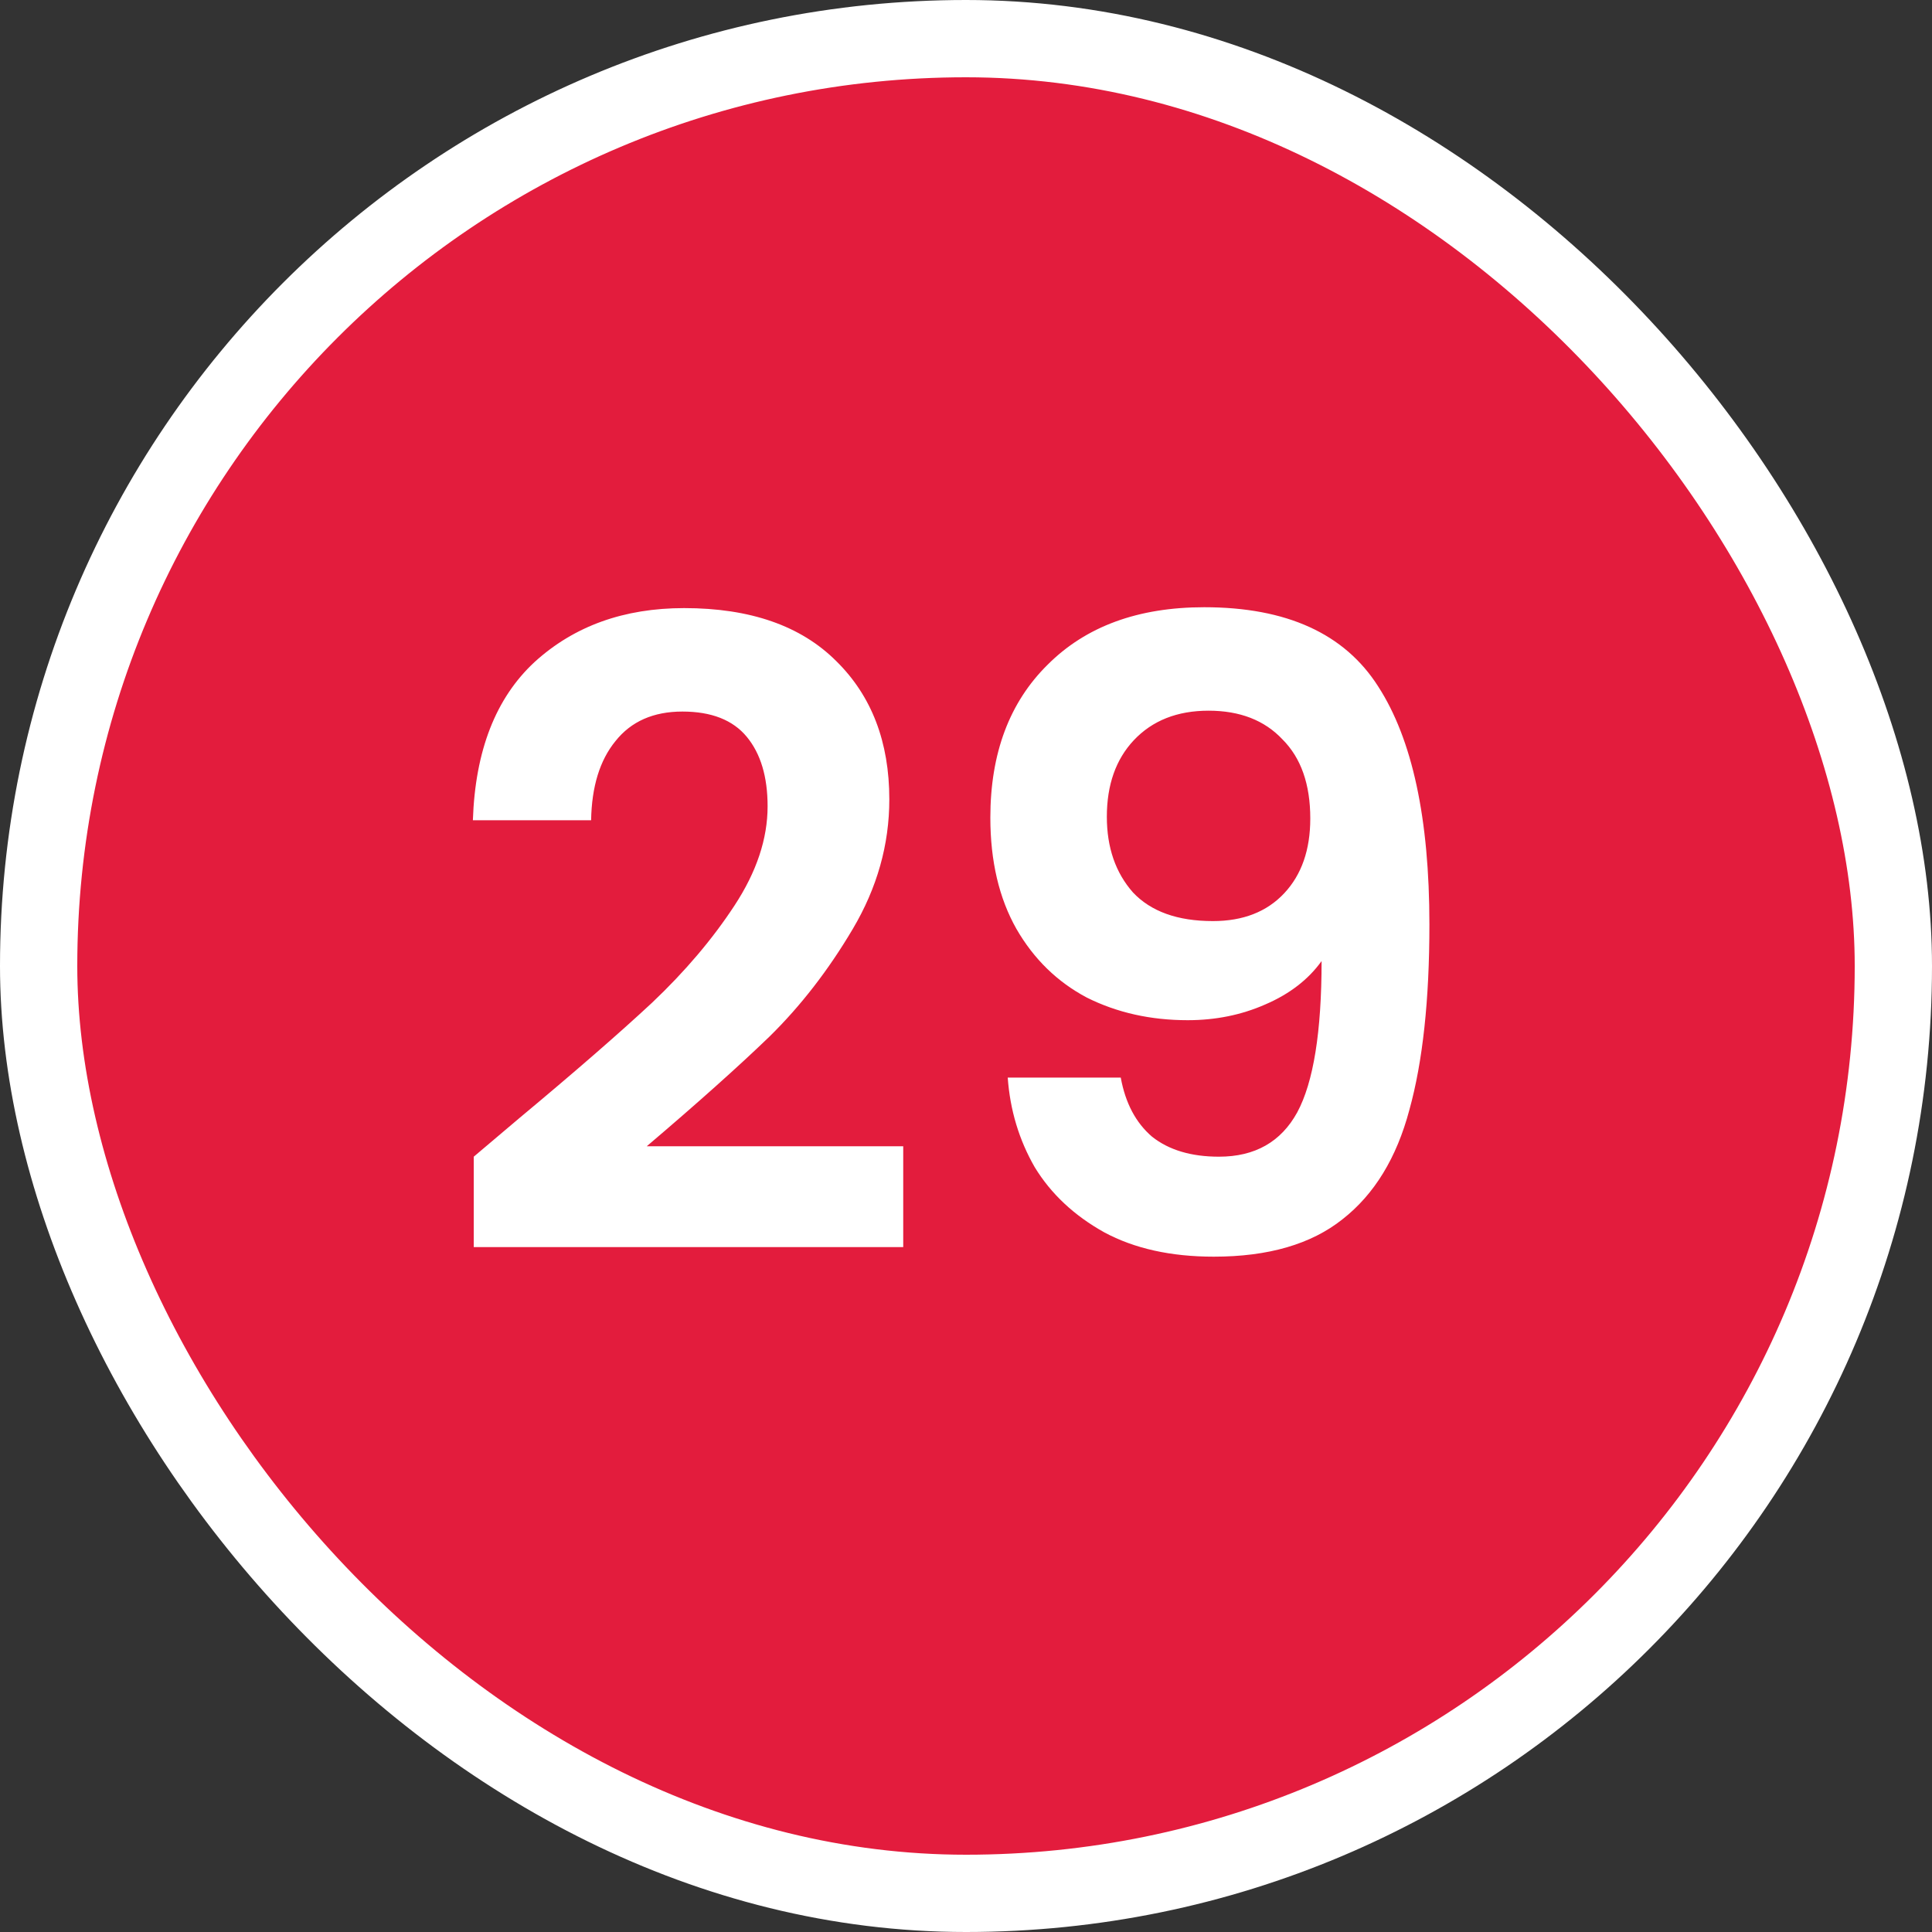<svg width="100" height="100" viewBox="0 0 100 100" fill="none" xmlns="http://www.w3.org/2000/svg">
<rect x="0" y="0" width="100" height="100" fill="#333333" stroke="none"/>
<g clip-path="url(#clip0_5382_50622)">
<rect x="2" y="2" width="96" height="96" rx="48" fill="#E31C3D" stroke="white" stroke-width="4"/>
<path d="M26.861 57.89C29.741 55.49 32.036 53.495 33.746 51.905C35.456 50.285 36.881 48.605 38.021 46.865C39.161 45.125 39.731 43.415 39.731 41.735C39.731 40.205 39.371 39.005 38.651 38.135C37.931 37.265 36.821 36.83 35.321 36.83C33.821 36.83 32.666 37.34 31.856 38.36C31.046 39.35 30.626 40.715 30.596 42.455H24.476C24.596 38.855 25.661 36.125 27.671 34.265C29.711 32.405 32.291 31.475 35.411 31.475C38.831 31.475 41.456 32.39 43.286 34.22C45.116 36.02 46.031 38.405 46.031 41.375C46.031 43.715 45.401 45.95 44.141 48.08C42.881 50.21 41.441 52.07 39.821 53.66C38.201 55.22 36.086 57.11 33.476 59.33H46.751V64.55H24.521V59.87L26.861 57.89ZM58.01 55.775C58.25 57.095 58.79 58.115 59.63 58.835C60.5 59.525 61.655 59.87 63.095 59.87C64.955 59.87 66.305 59.105 67.145 57.575C67.985 56.015 68.405 53.405 68.405 49.745C67.715 50.705 66.74 51.455 65.48 51.995C64.25 52.535 62.915 52.805 61.475 52.805C59.556 52.805 57.815 52.415 56.255 51.635C54.725 50.825 53.51 49.64 52.61 48.08C51.71 46.49 51.26 44.57 51.26 42.32C51.26 38.99 52.25 36.35 54.23 34.4C56.21 32.42 58.91 31.43 62.331 31.43C66.59 31.43 69.591 32.795 71.331 35.525C73.1 38.255 73.986 42.365 73.986 47.855C73.986 51.755 73.641 54.95 72.951 57.44C72.29 59.93 71.135 61.82 69.486 63.11C67.865 64.4 65.645 65.045 62.825 65.045C60.605 65.045 58.715 64.625 57.155 63.785C55.595 62.915 54.395 61.79 53.555 60.41C52.745 59 52.28 57.455 52.16 55.775H58.01ZM62.78 47.675C64.341 47.675 65.57 47.195 66.471 46.235C67.371 45.275 67.82 43.985 67.82 42.365C67.82 40.595 67.341 39.23 66.38 38.27C65.45 37.28 64.175 36.785 62.555 36.785C60.935 36.785 59.645 37.295 58.685 38.315C57.755 39.305 57.29 40.625 57.29 42.275C57.29 43.865 57.74 45.17 58.64 46.19C59.571 47.18 60.95 47.675 62.78 47.675Z" fill="white"/>
</g>
<defs>
<clipPath id="clip0_5382_50622">
<rect width="100" height="100" fill="white"/>
</clipPath>
</defs>
</svg>
